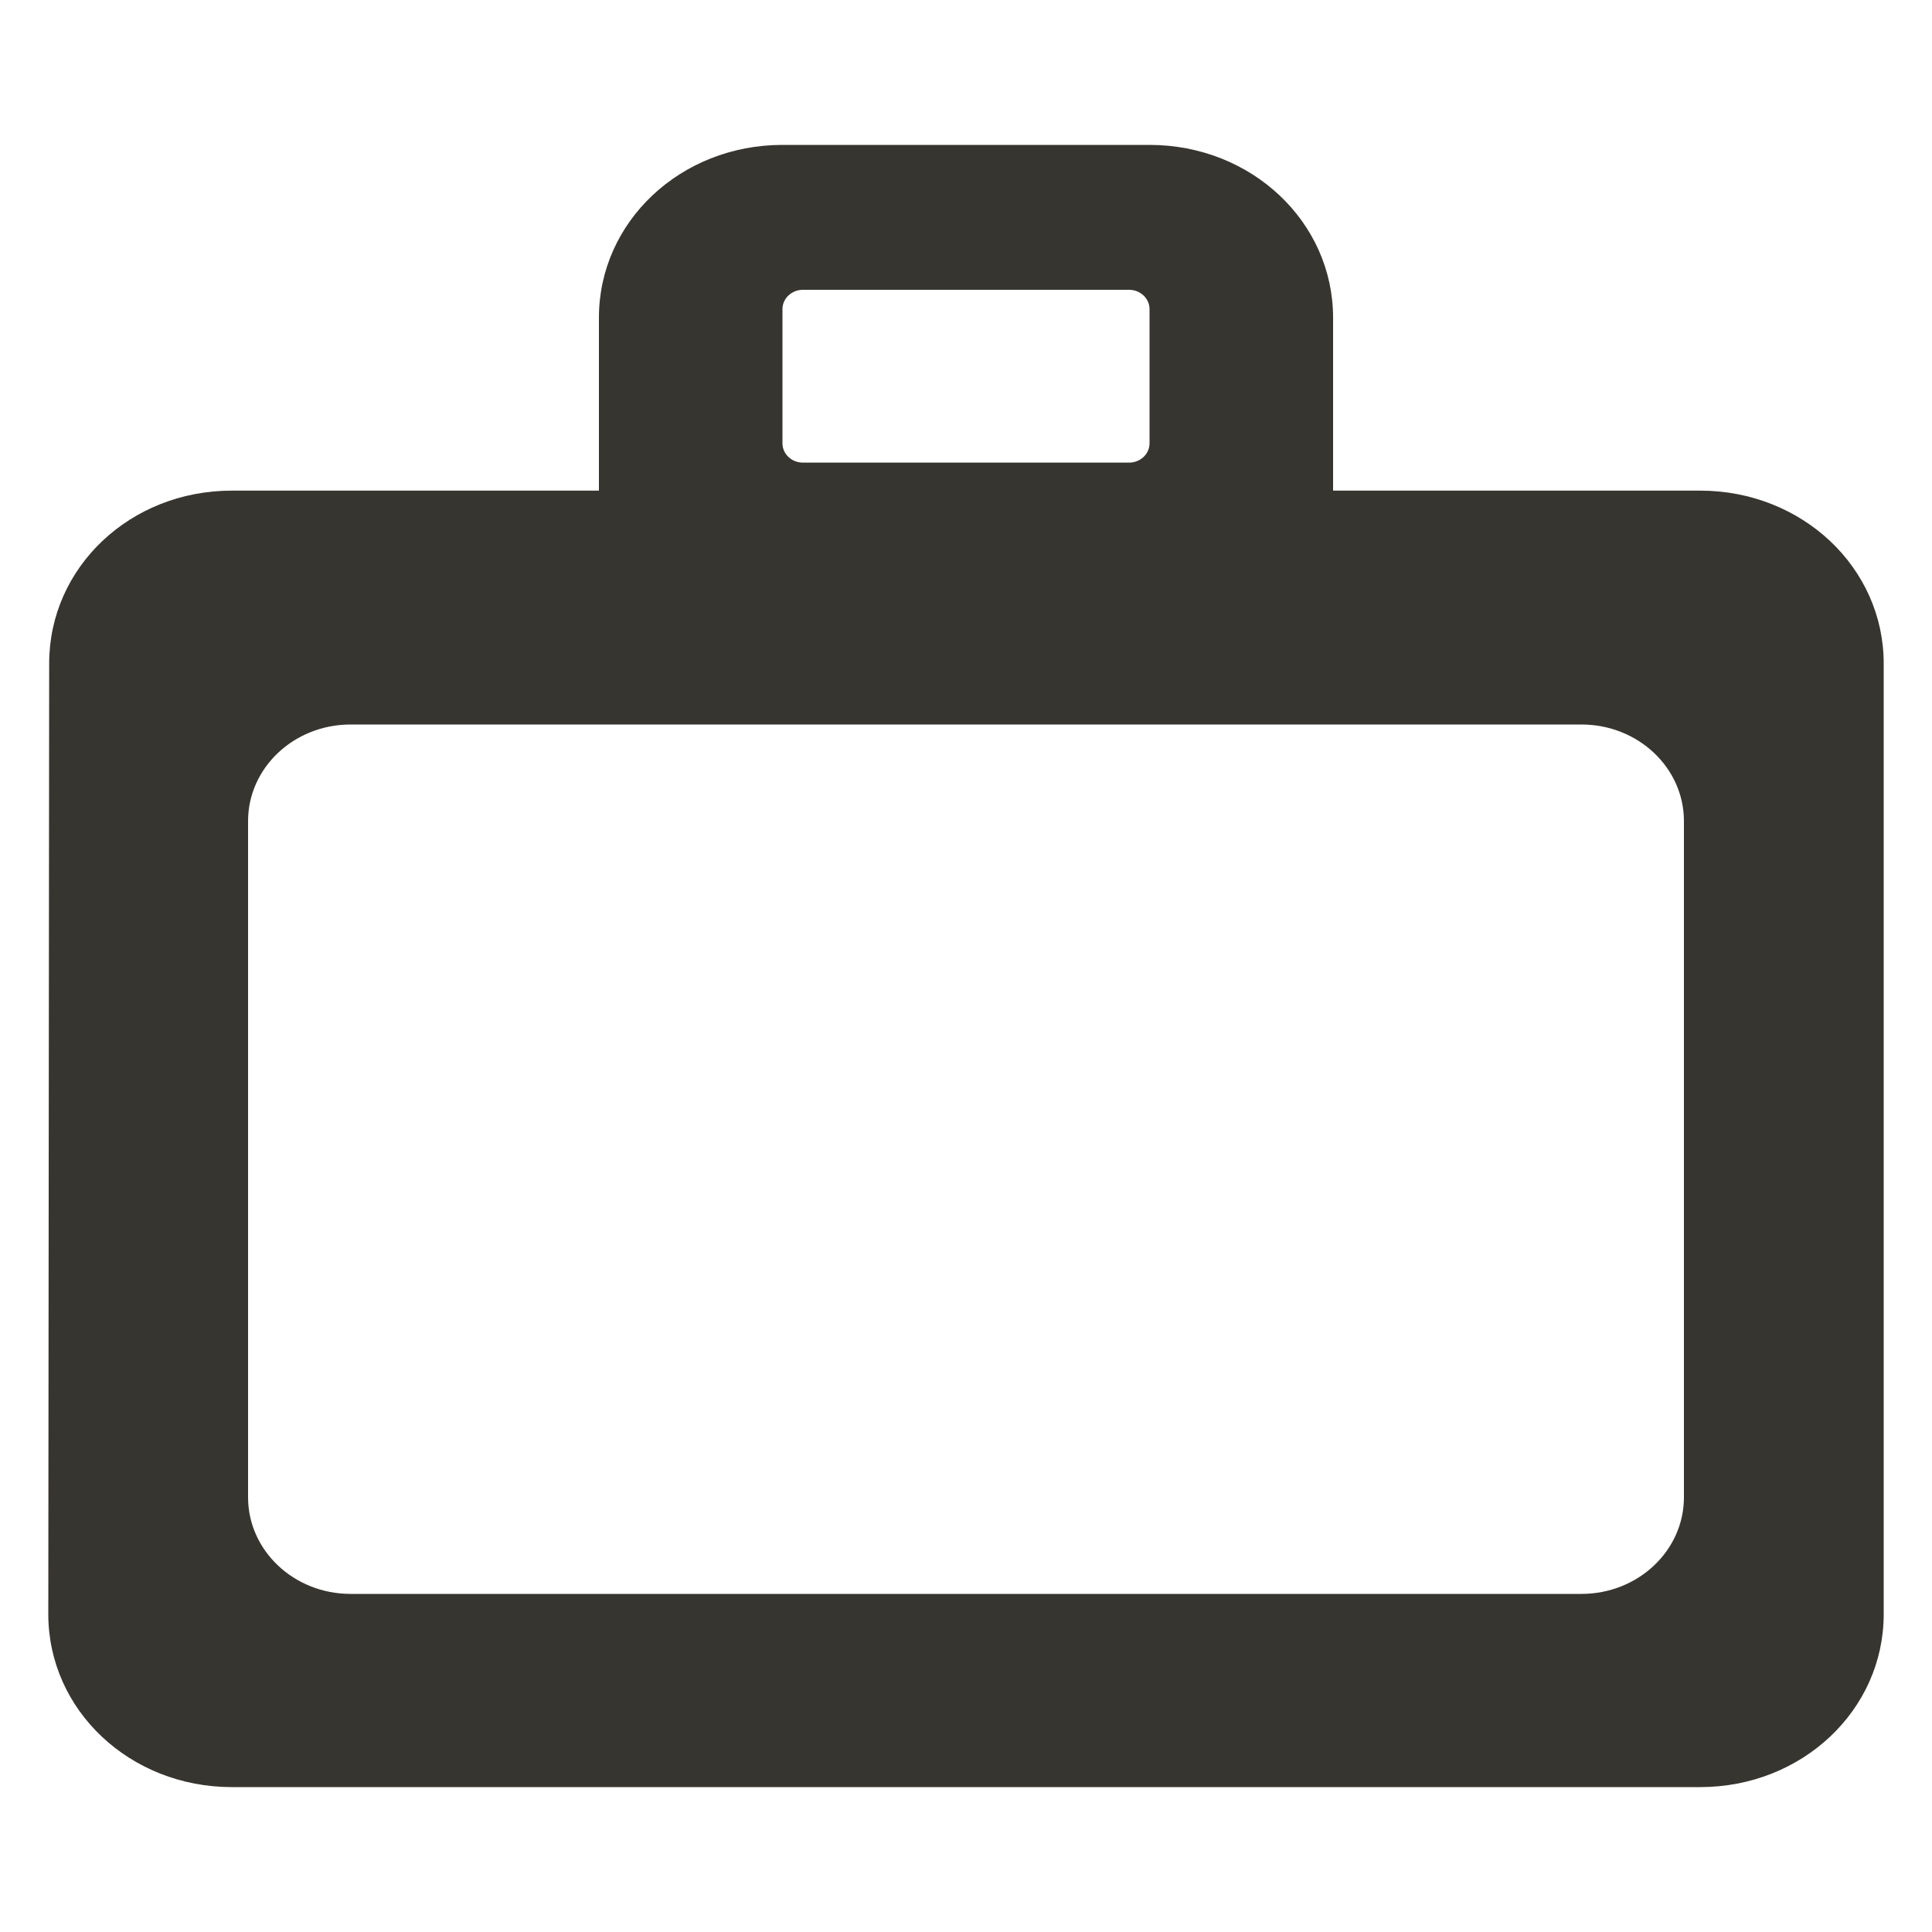 <svg width="20" height="20" viewBox="0 0 20 20" fill="none" xmlns="http://www.w3.org/2000/svg">
<path fill-rule="evenodd" clip-rule="evenodd" d="M17.6 5.079C18.654 5.079 19.5 5.875 19.5 6.868V16.71C19.5 17.704 18.654 18.5 17.6 18.5H2.4C1.345 18.5 0.5 17.704 0.5 16.71L0.509 6.868C0.509 5.875 1.345 5.079 2.4 5.079H6.2V3.289C6.2 2.296 7.045 1.5 8.1 1.5H11.9C12.954 1.5 13.8 2.296 13.8 3.289V5.079H17.6ZM11.688 4.789C11.805 4.789 11.9 4.7 11.9 4.589V3.2C11.9 3.09 11.805 3 11.688 3H8.312C8.195 3 8.1 3.09 8.1 3.2V4.589C8.1 4.7 8.195 4.789 8.312 4.789H11.688ZM2.568 8.5C2.568 7.948 3.043 7.5 3.629 7.5H16.371C16.957 7.5 17.432 7.948 17.432 8.5V15.5C17.432 16.052 16.957 16.5 16.371 16.5H3.629C3.043 16.5 2.568 16.052 2.568 15.5V8.5Z" fill="#37352F"/>
</svg>
